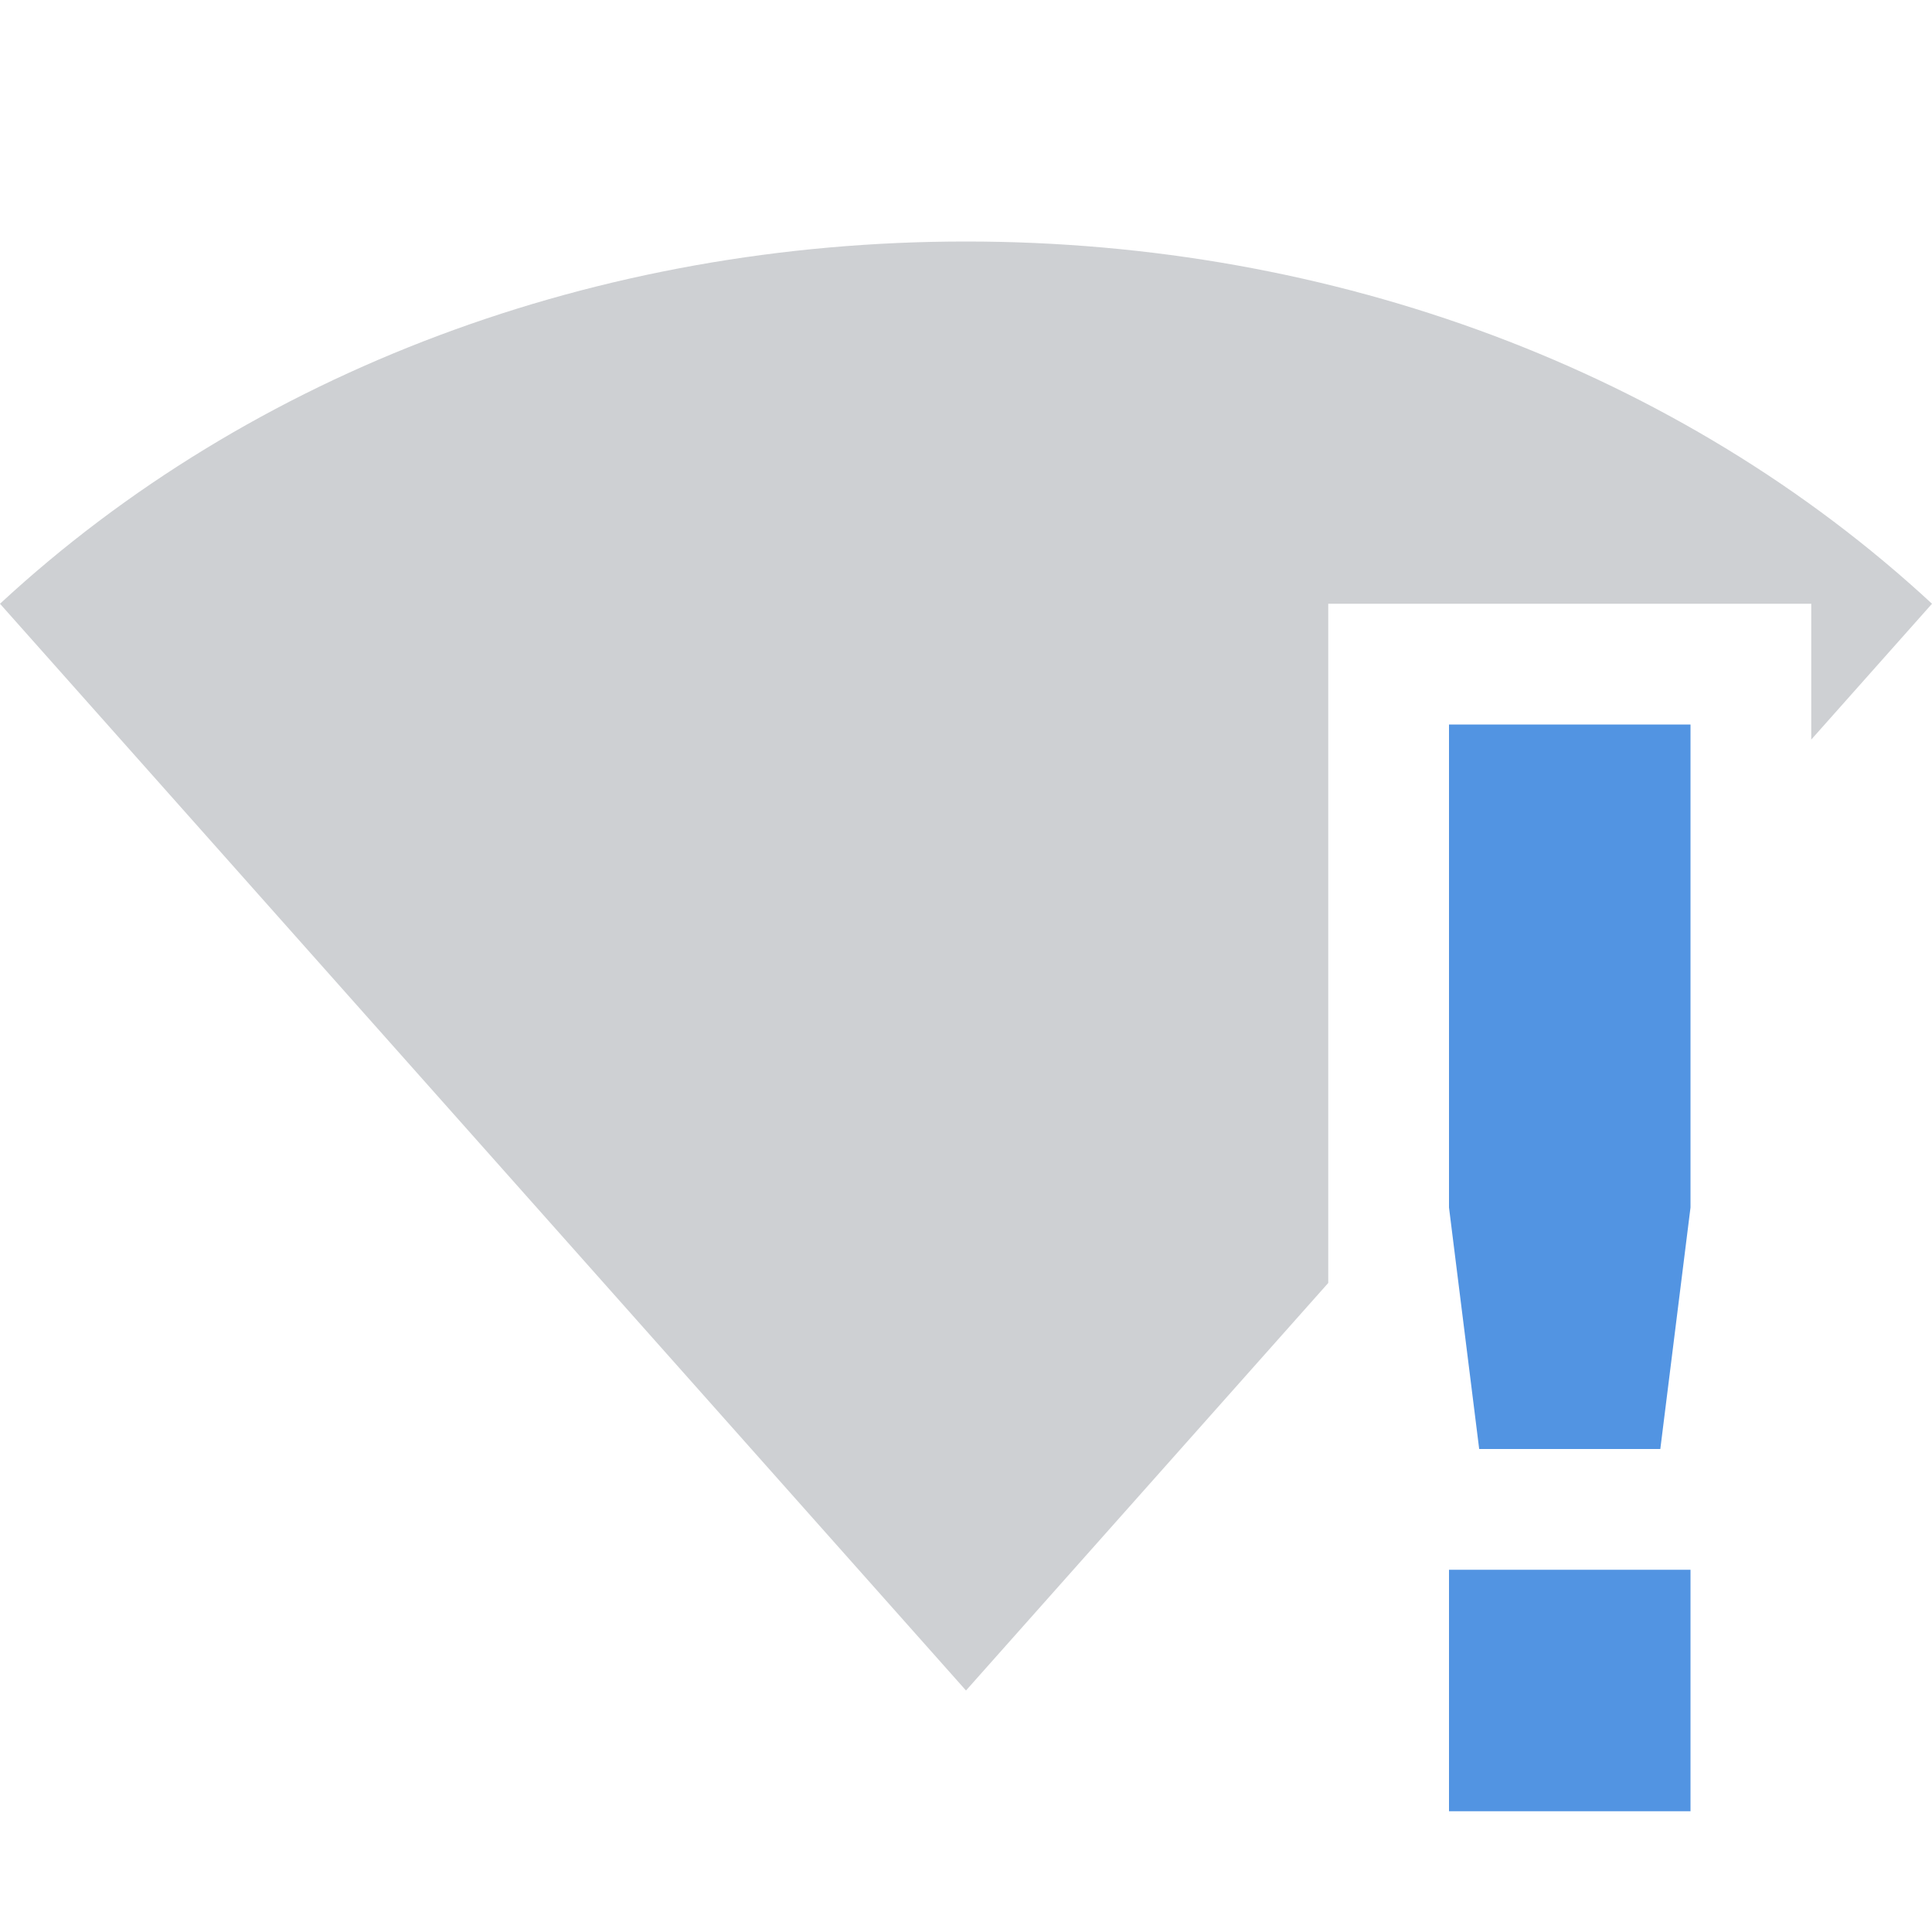 <svg height="16" width="16" xmlns="http://www.w3.org/2000/svg"><path d="m8 2c-3.051 0-5.919 1.073-8 3l8 9 3-3.375v-5.625h4v1.125l1-1.125c-2.081-1.927-4.949-3-8-3z" fill="#5c616c" opacity=".3"/><path d="m12 6v4l .25 2h1.5l.25-2v-4zm0 7v2h2v-2z" fill="#5294e2"/></svg>